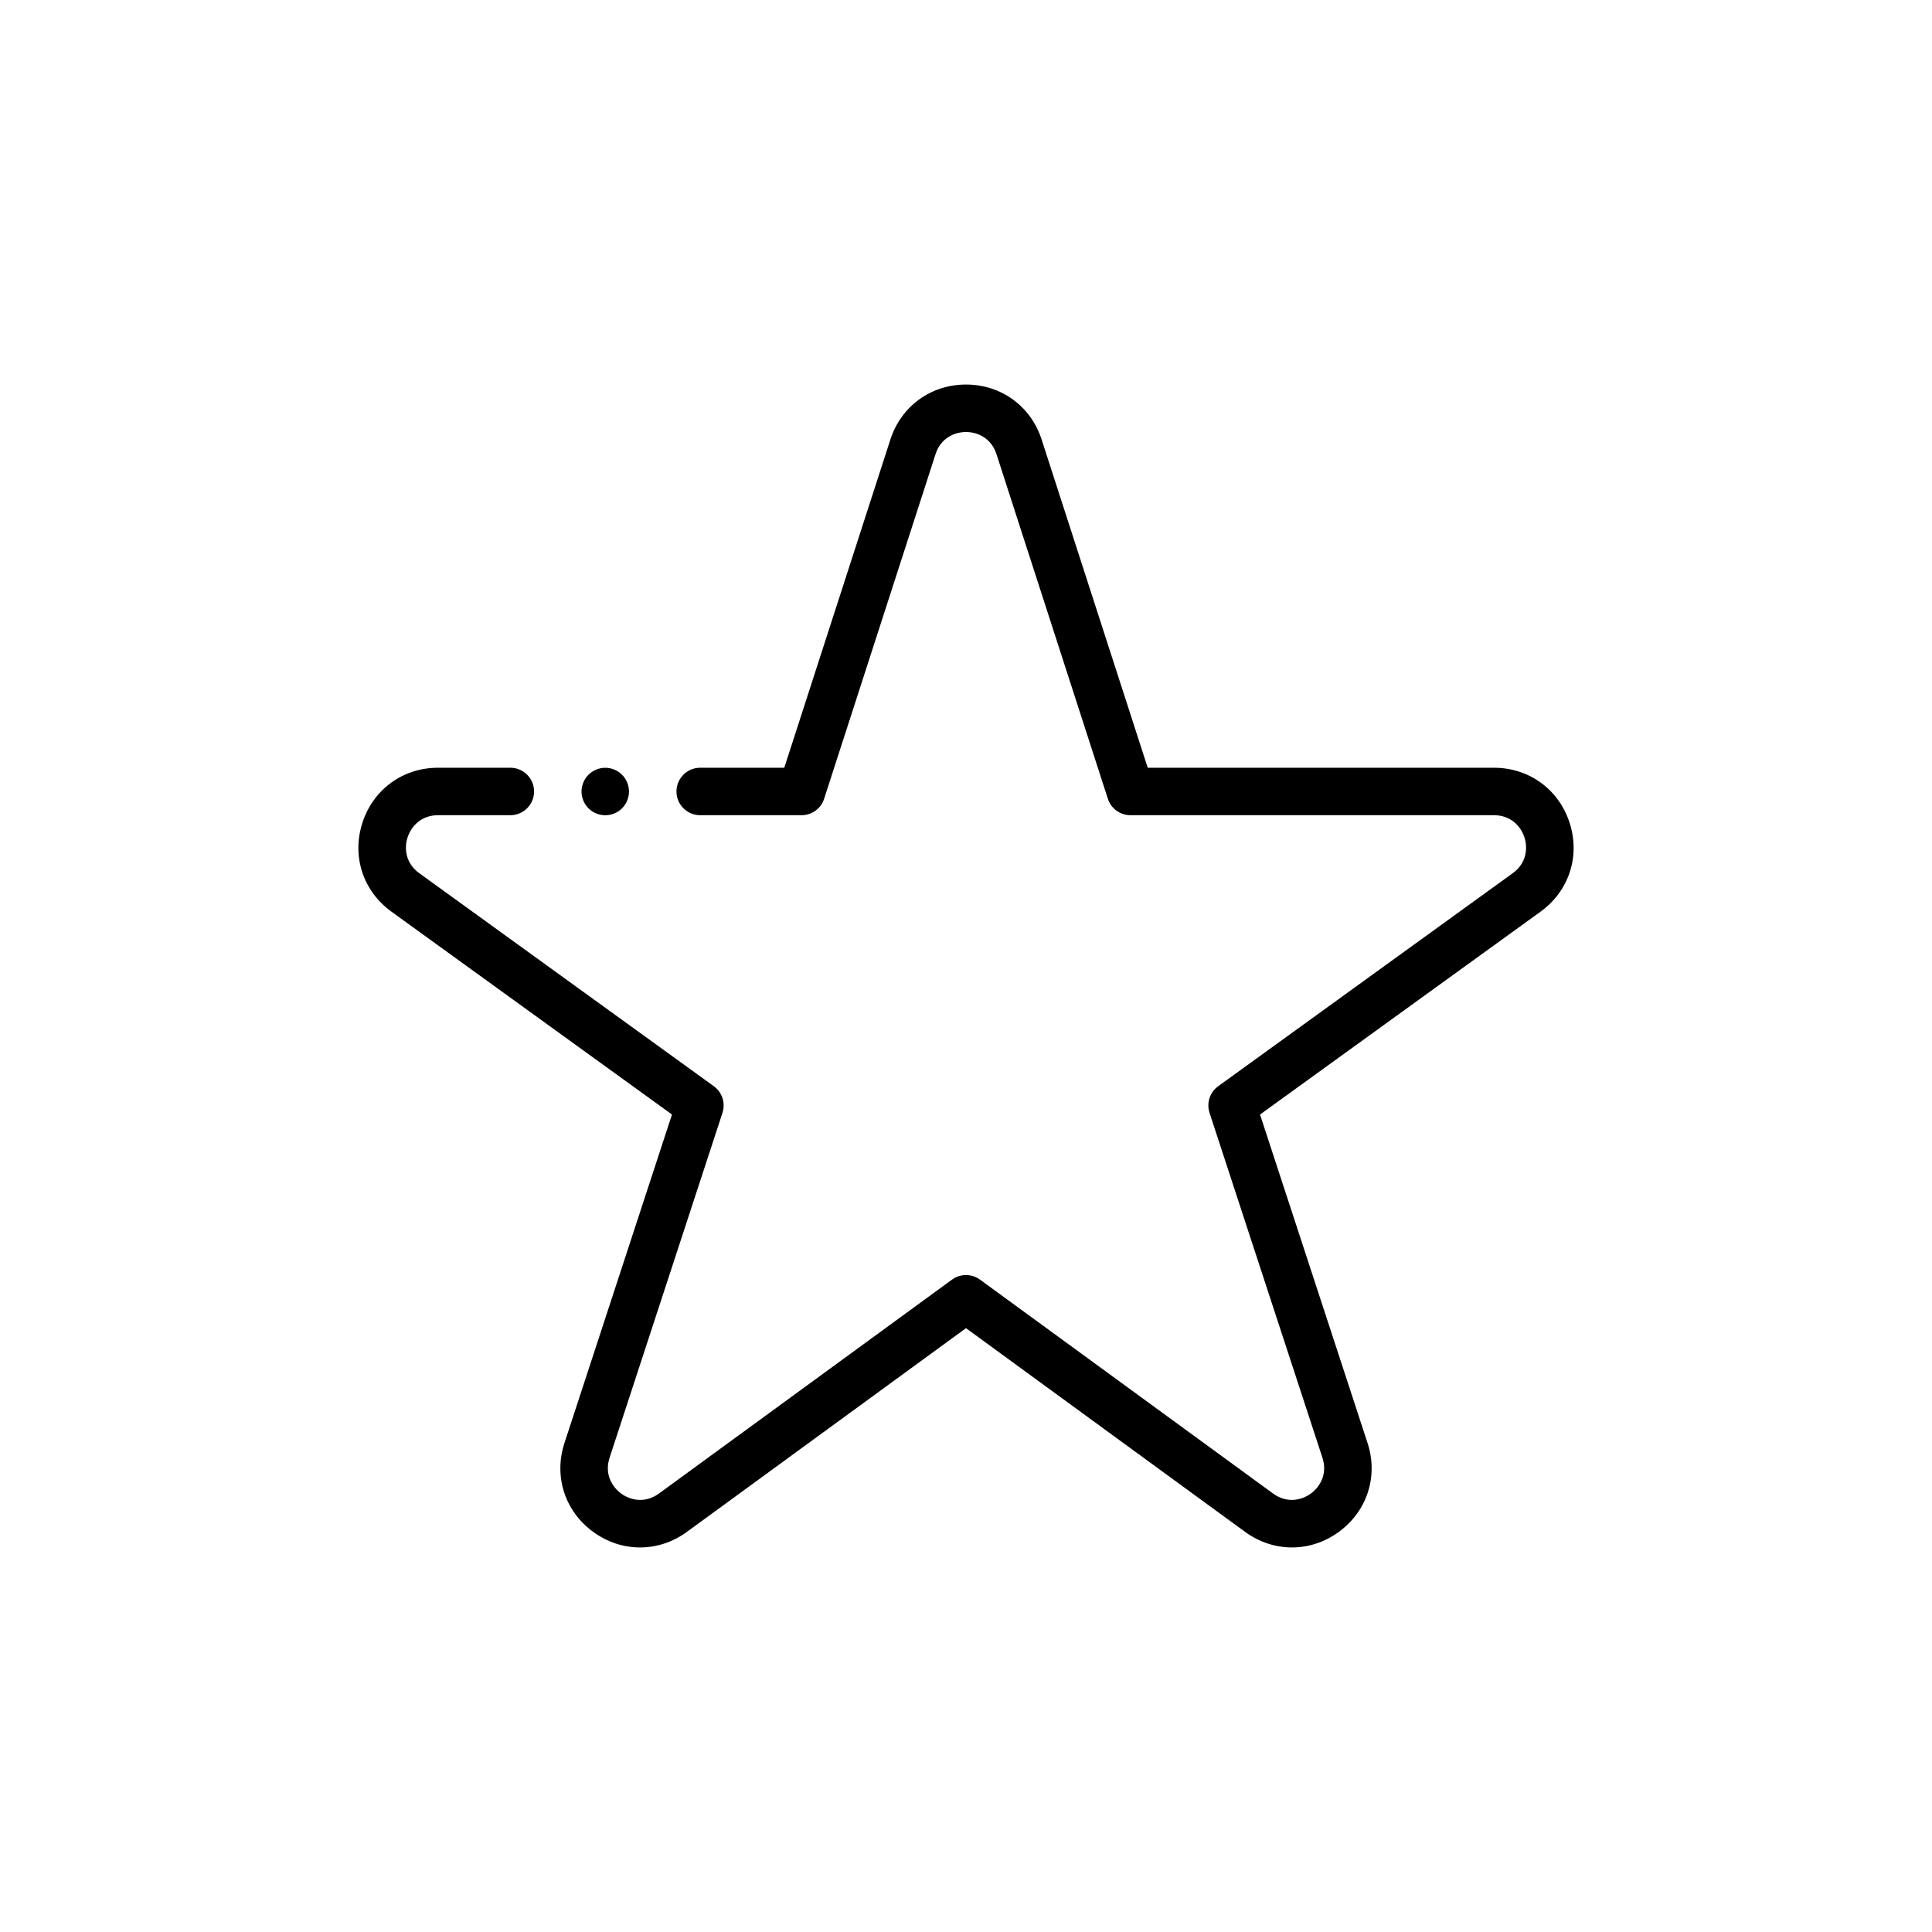 <?xml version="1.0" encoding="UTF-8"?>
<!DOCTYPE svg PUBLIC "-//W3C//DTD SVG 1.1//EN" "http://www.w3.org/Graphics/SVG/1.1/DTD/svg11.dtd">
<!-- Creator: CorelDRAW 2018 (64 Bit Versão de avaliação) -->
<svg xmlns="http://www.w3.org/2000/svg" xml:space="preserve" width="300px" height="300px" version="1.1" shape-rendering="geometricPrecision" text-rendering="geometricPrecision" image-rendering="optimizeQuality" fill-rule="evenodd" clip-rule="evenodd"
viewBox="0 0 2925.14 2925.14"
 xmlns:xlink="http://www.w3.org/1999/xlink">
 <g id="Camada_x0020_1">
  <g id="_2295481639792">
   <rect fill="none" x="-0.01" y="-0.01" width="2925.14" height="2925.14"/>
   <g>
    <path fill="black" fill-rule="nonzero" d="M1956.12 2342.91c-24.73,0 -49.42,-7.85 -70.98,-23.58l-422.57 -308.43 -422.57 308.43c-43.01,31.4 -98.62,31.46 -141.7,0.16 -43.09,-31.29 -60.22,-84.22 -43.65,-134.83l162.75 -497.21 -424.72 -307.14c-43.1,-31.17 -60.36,-84.01 -43.97,-134.6 16.38,-50.6 61.33,-83.31 114.5,-83.31l109.45 0c19.84,0 35.95,16.1 35.95,35.94 0,19.83 -16.11,35.92 -35.95,35.92l-109.45 0c-26.01,0 -40.88,17.36 -46.13,33.59 -5.26,16.22 -3.36,38.99 17.71,54.22l445.97 322.53c12.64,9.15 17.94,25.46 13.08,40.31l-170.9 522.12c-8.11,24.75 3.78,44.29 17.6,54.33 13.81,10.04 36.06,15.28 57.1,-0.07l443.75 -323.89c12.61,-9.21 29.75,-9.21 42.36,0l443.76 323.89c21.05,15.35 43.29,10.11 57.12,0.07 13.81,-10.04 25.68,-29.58 17.57,-54.33l-170.9 -522.12c-4.85,-14.85 0.44,-31.16 13.1,-40.31l445.96 -322.53c21.07,-15.23 22.98,-38 17.72,-54.22 -5.25,-16.23 -20.13,-33.59 -46.15,-33.59l-550.36 0c-15.6,0 -29.4,-10.03 -34.21,-24.86l-168.64 -521.74c-8.01,-24.75 -29.09,-33.58 -46.15,-33.58 -17.08,0 -38.15,8.83 -46.14,33.58l-168.66 521.74c-4.78,14.82 -18.59,24.86 -34.19,24.86l-153.43 0c-19.86,0 -35.95,-16.09 -35.95,-35.93 0,-19.83 16.09,-35.93 35.95,-35.93l127.29 0 160.6 -496.85c16.37,-50.62 61.33,-83.33 114.53,-83.33 53.21,0 98.17,32.71 114.53,83.33l160.62 496.85 524.2 0c53.19,0 98.13,32.71 114.52,83.31 16.39,50.61 -0.89,103.43 -43.98,134.6l-424.71 307.14 162.76 497.21c16.56,50.61 -0.56,103.54 -43.64,134.83 -21.51,15.63 -46.14,23.42 -70.75,23.42z"/>
    <path fill="black" fill-rule="nonzero" d="M916.39 1234.33c-9.46,0 -18.72,-3.81 -25.4,-10.49 -6.68,-6.68 -10.53,-15.95 -10.53,-25.44 0,-9.44 3.84,-18.73 10.53,-25.41 6.68,-6.68 15.94,-10.53 25.4,-10.53 9.46,0 18.71,3.85 25.4,10.53 6.69,6.73 10.53,15.97 10.53,25.41 0,9.49 -3.84,18.71 -10.53,25.44 -6.69,6.68 -15.94,10.49 -25.4,10.49z"/>
   </g>
  </g>
 </g>
</svg>
